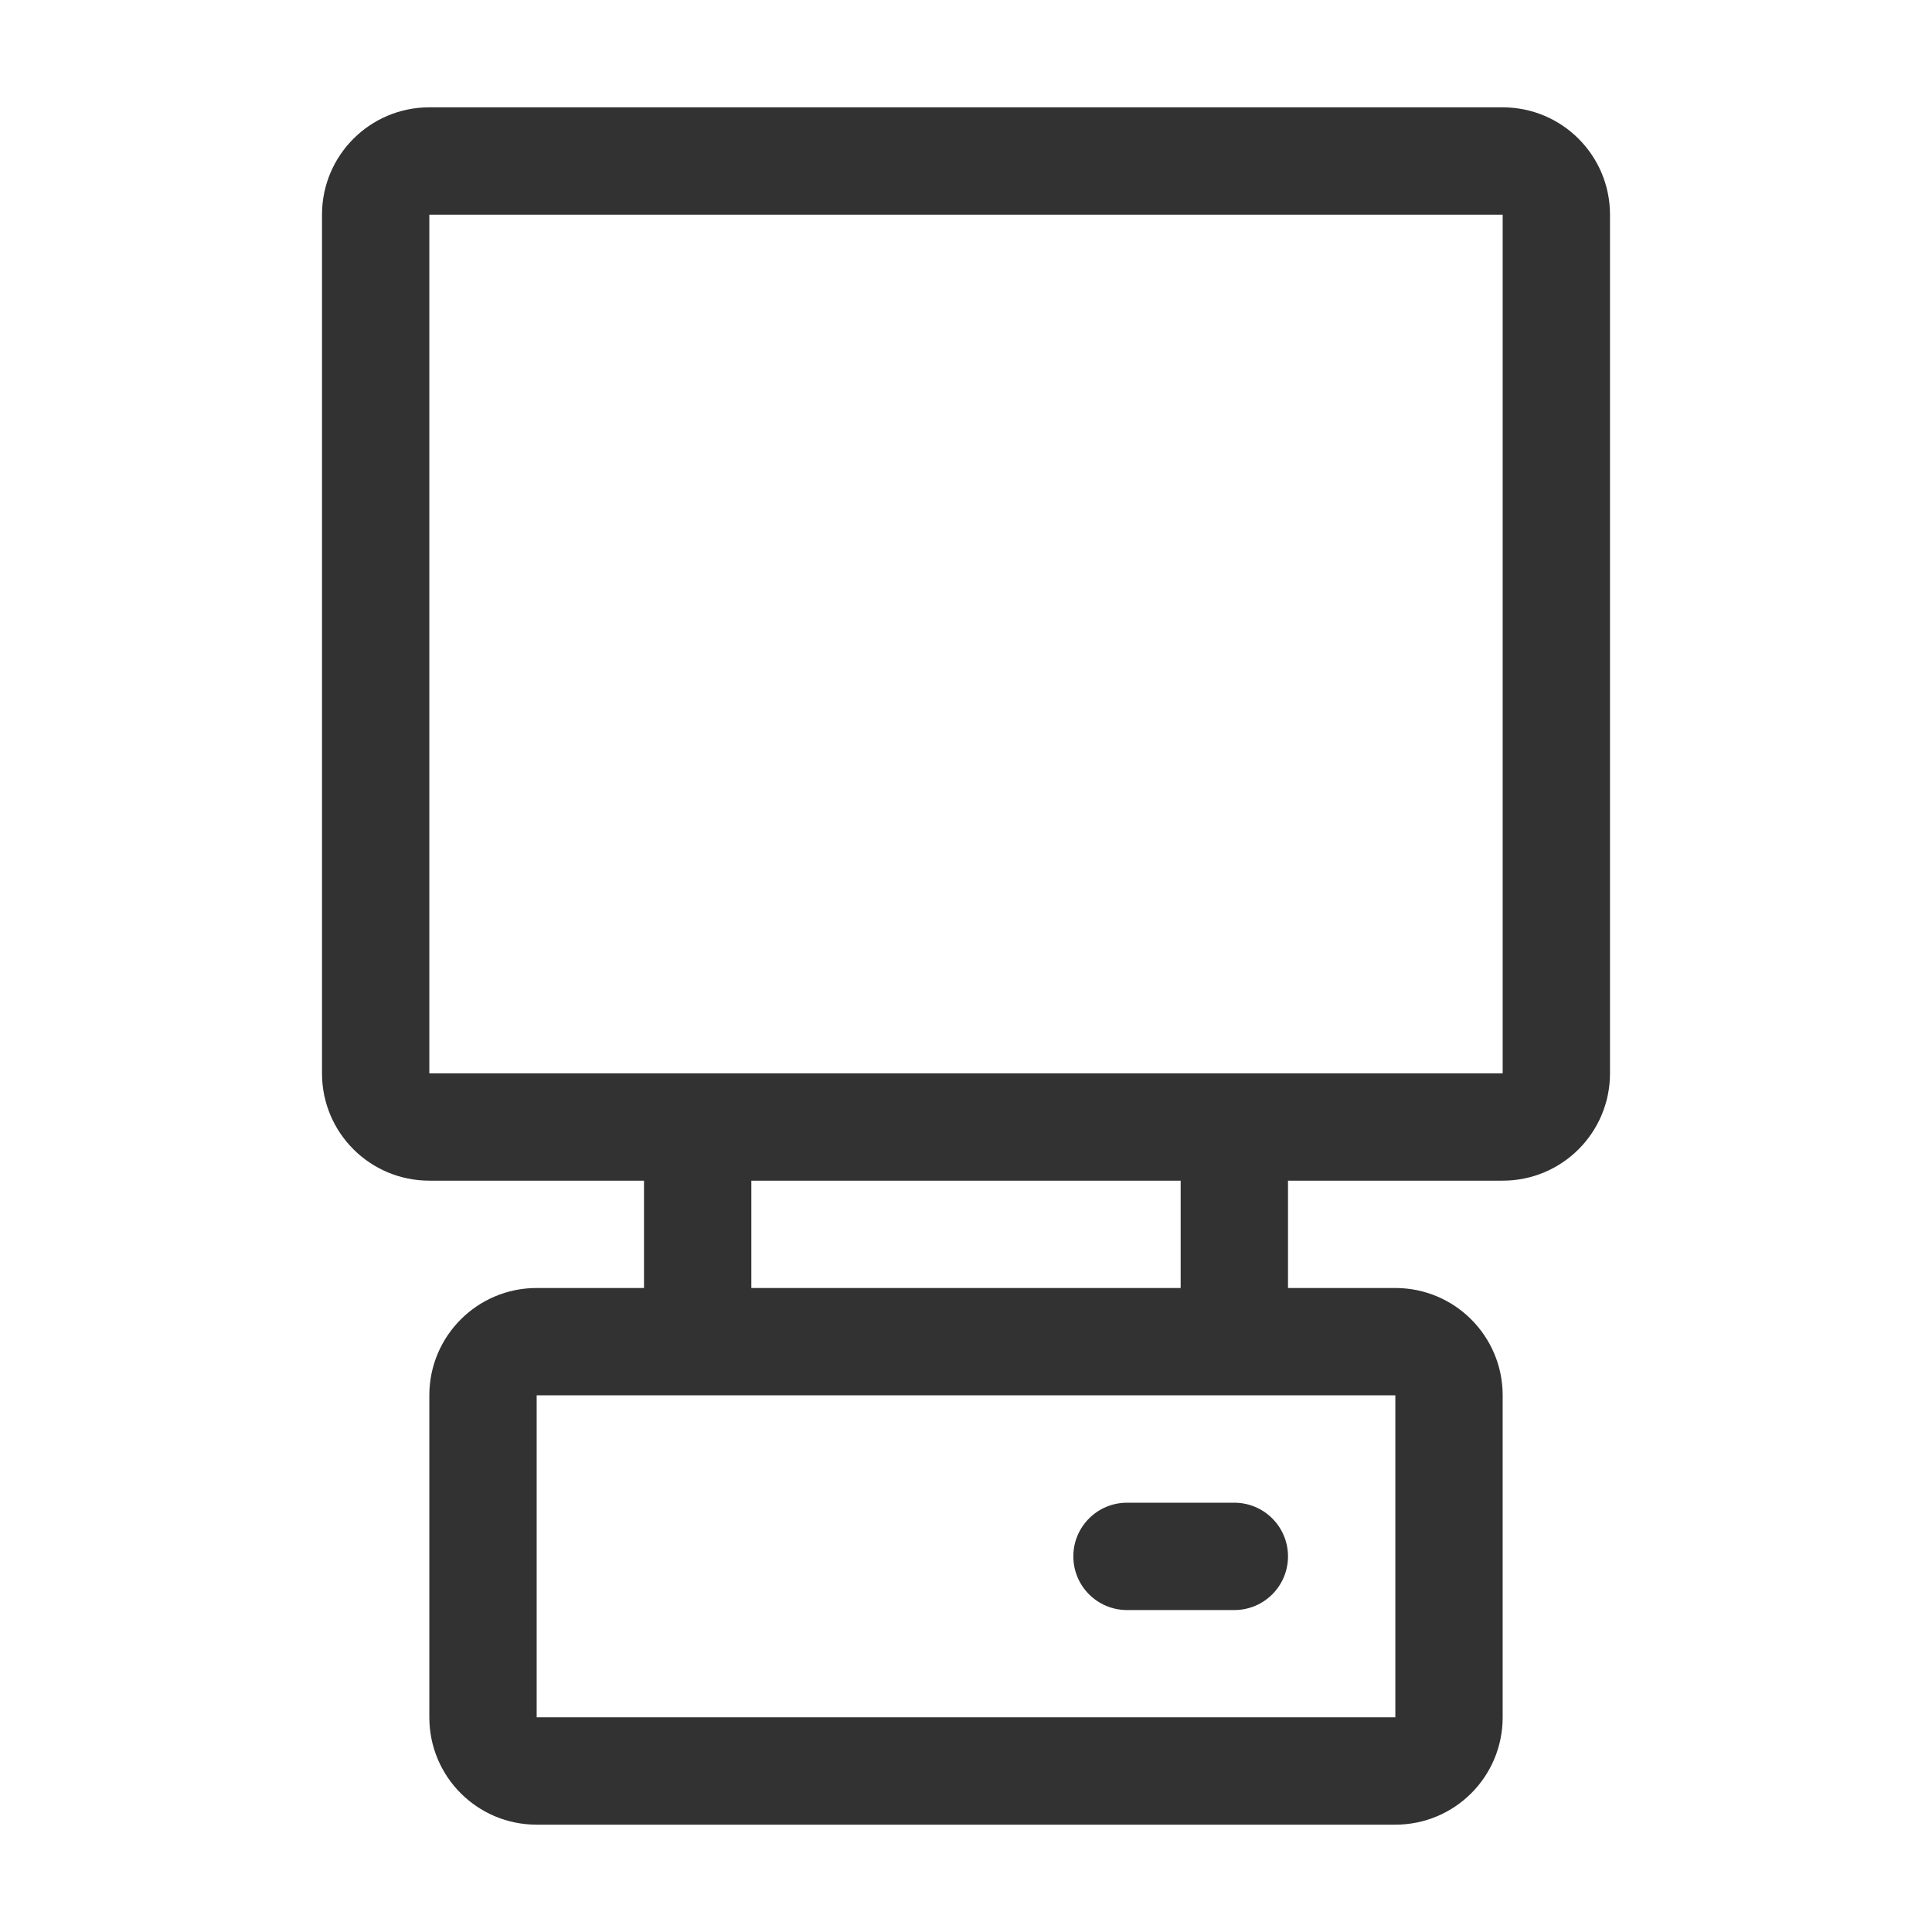<svg width="1000" height="1000" xmlns="http://www.w3.org/2000/svg"><path d="M777.778 555.556V111.11H222.222v444.445h555.556zm-388.89 111.11h222.223v-55.555H388.89v55.556zm333.334 55.556H277.778V888.89h444.444V722.222zm55.556-666.666c30.722 0 55.555 24.888 55.555 55.555v444.445c0 30.722-24.833 55.555-55.555 55.555H666.667v55.556h55.555c30.722 0 55.556 24.889 55.556 55.555V888.89c0 30.722-24.834 55.555-55.556 55.555H277.778c-30.722 0-55.556-24.833-55.556-55.555V722.222c0-30.666 24.834-55.555 55.556-55.555h55.555V611.11h-111.11c-30.723 0-55.556-24.833-55.556-55.555V111.11c0-30.667 24.833-55.555 55.555-55.555h555.556zM583.333 833.36c-15.34 0-27.777-12.436-27.777-27.778 0-15.34 12.436-27.777 27.777-27.777h55.556c15.341 0 27.778 12.436 27.778 27.777 0 15.342-12.437 27.778-27.778 27.778h-55.556z" fill="#323233" fill-rule="evenodd"/></svg>